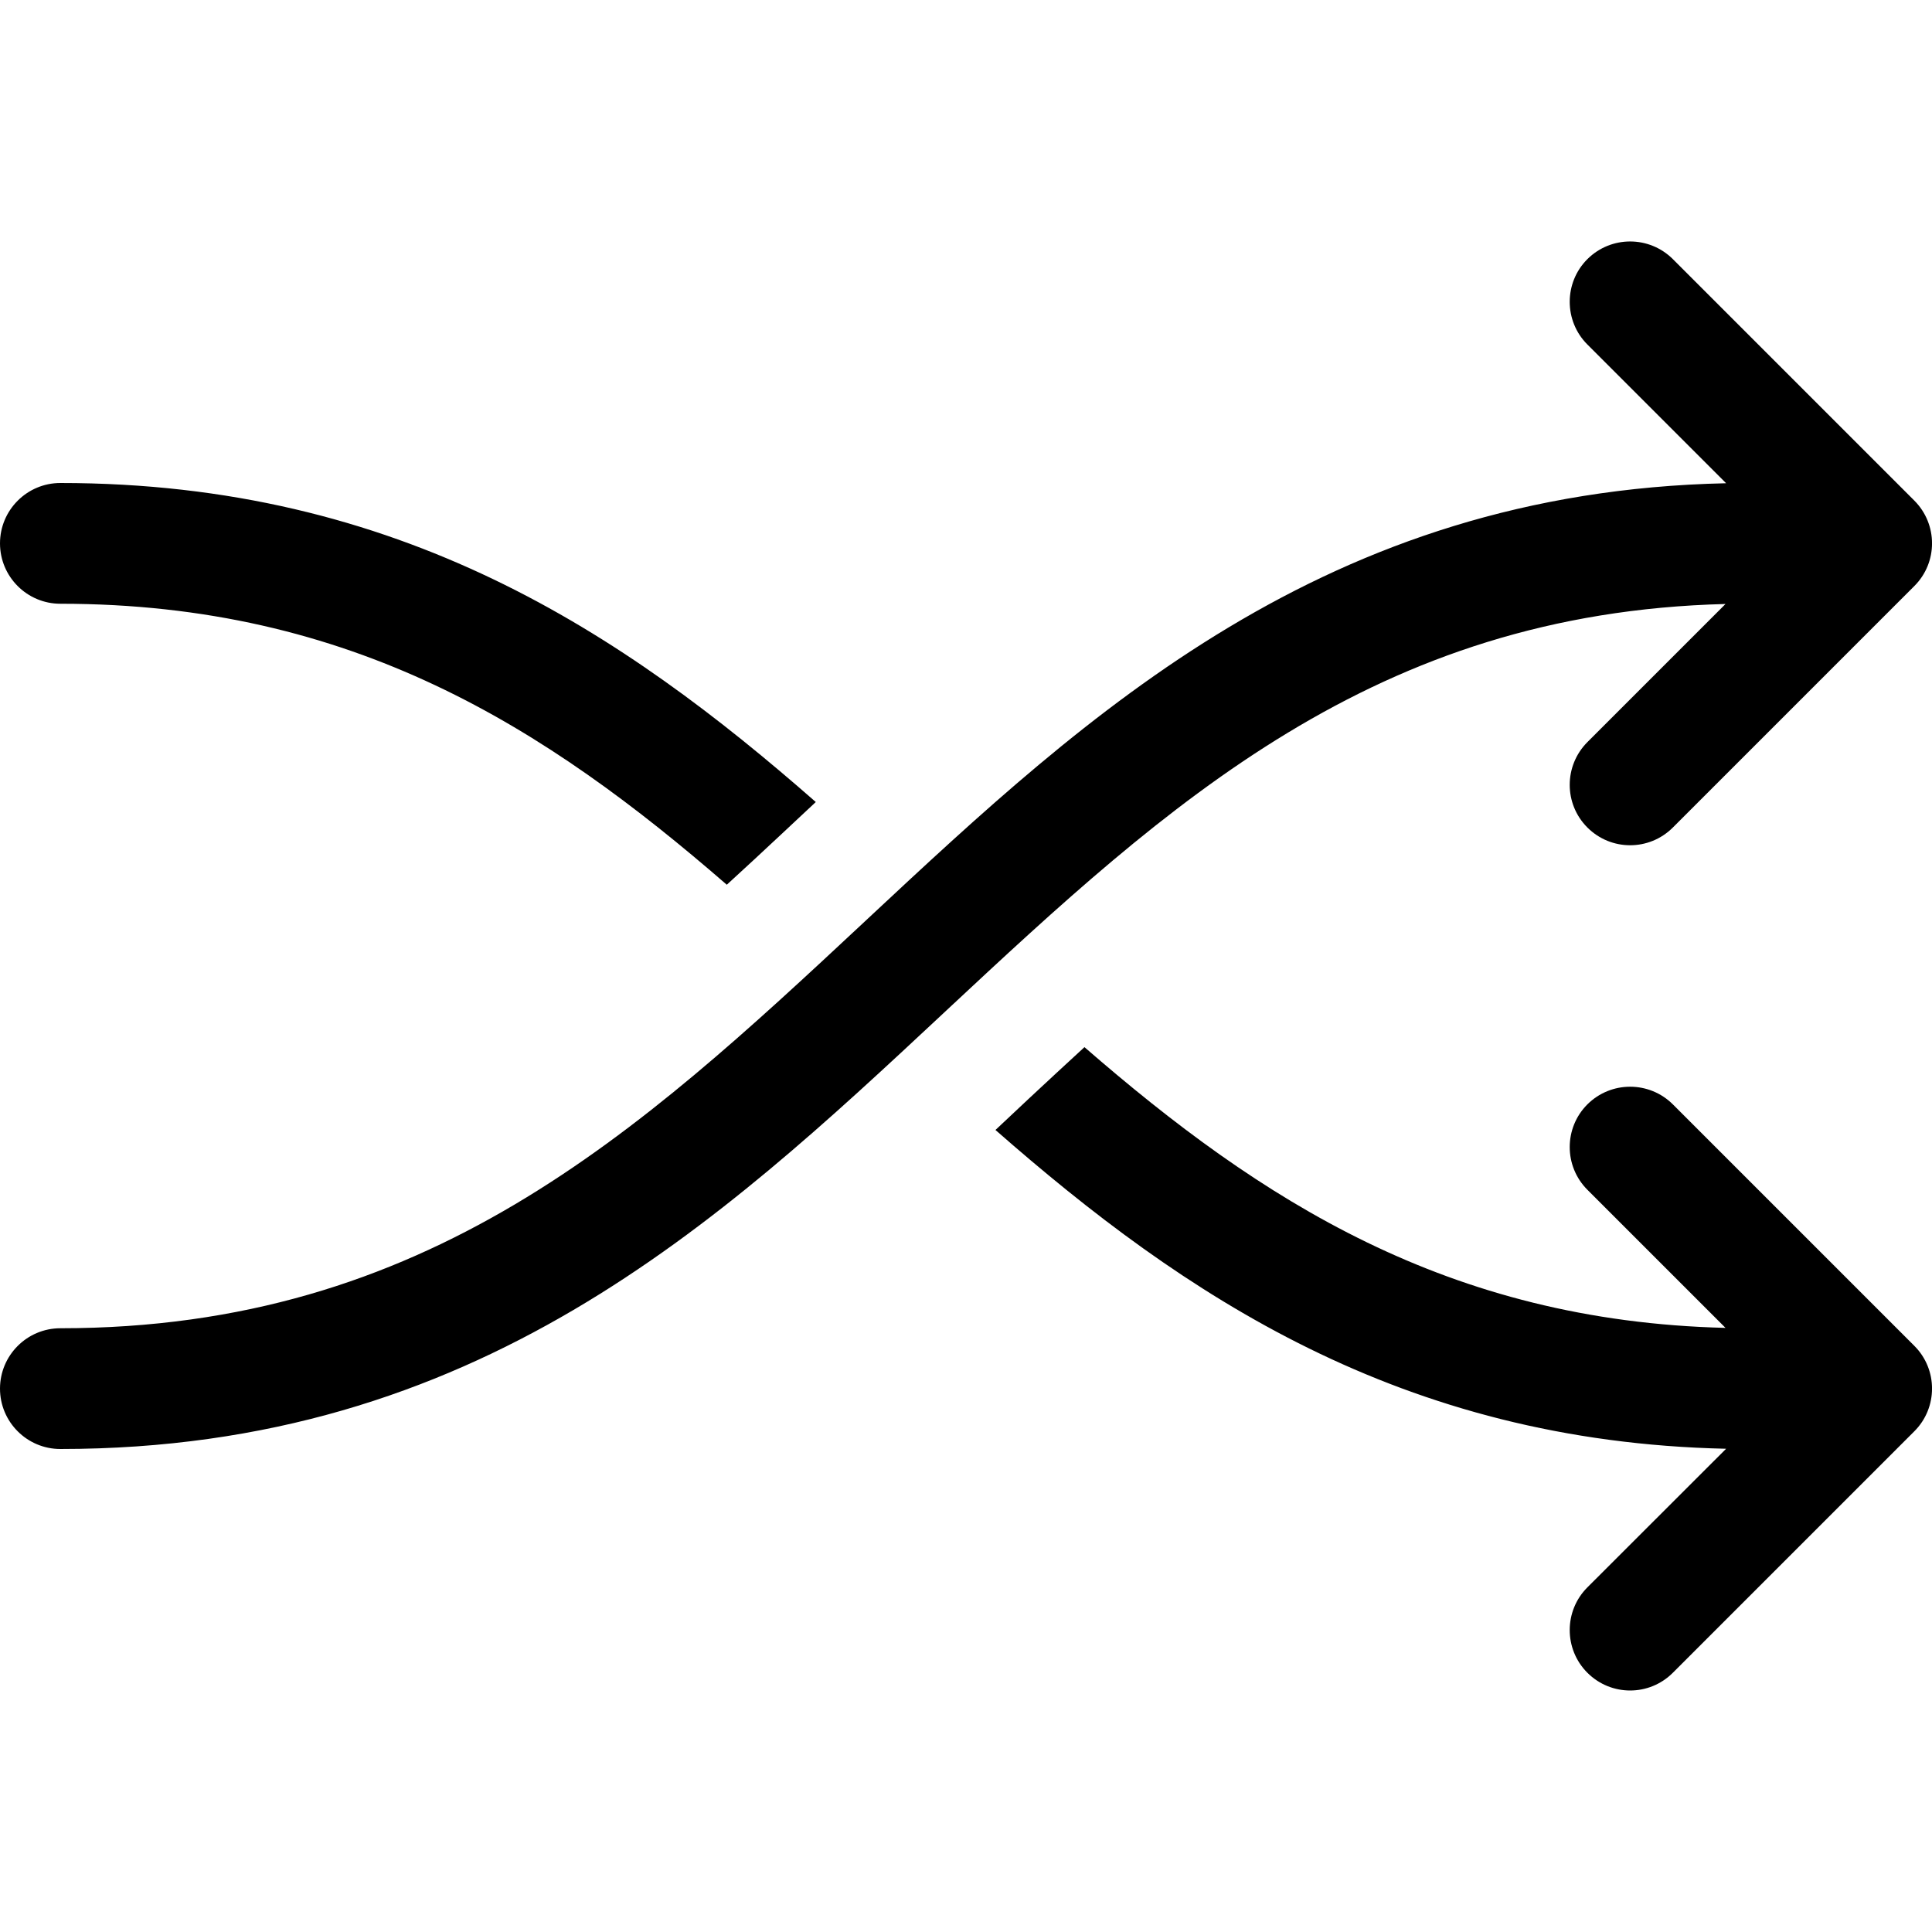 <svg width="16" height="16" viewBox="0 0 16 16" xmlns="http://www.w3.org/2000/svg">
	<path d="M13.854 2.146C13.658 1.951 13.342 1.951 13.146 2.146C12.951 2.341 12.951 2.658 13.146 2.853L14.295 4.002C10.973 4.074 9.013 5.904 7.191 7.604L7.159 7.634C5.277 9.391 3.533 11 0.5 11C0.224 11 0 11.224 0 11.5C0 11.776 0.224 12 0.5 12C3.947 12 5.95 10.13 7.809 8.395L7.841 8.365C9.679 6.65 11.386 5.075 14.29 5.002L13.146 6.146C12.951 6.342 12.951 6.658 13.146 6.853C13.342 7.049 13.658 7.049 13.854 6.853L15.854 4.853C16.049 4.658 16.049 4.342 15.854 4.146L13.854 2.146ZM0.5 4C3.311 4 5.161 5.243 6.756 6.642L6.477 6.903C6.322 7.048 6.17 7.189 6.019 7.327C4.517 6.023 2.918 5 0.5 5C0.224 5 0 4.776 0 4.5C0 4.224 0.224 4 0.5 4ZM14.295 11.998C11.599 11.939 9.8 10.723 8.244 9.358L8.523 9.096C8.678 8.952 8.83 8.81 8.981 8.672C10.439 9.939 11.989 10.94 14.29 10.997L13.146 9.853C12.951 9.658 12.951 9.341 13.146 9.146C13.342 8.951 13.658 8.951 13.854 9.146L15.854 11.146C16.049 11.341 16.049 11.658 15.854 11.853L13.854 13.853C13.658 14.049 13.342 14.049 13.146 13.853C12.951 13.658 12.951 13.341 13.146 13.146L14.295 11.998Z" />
</svg>
